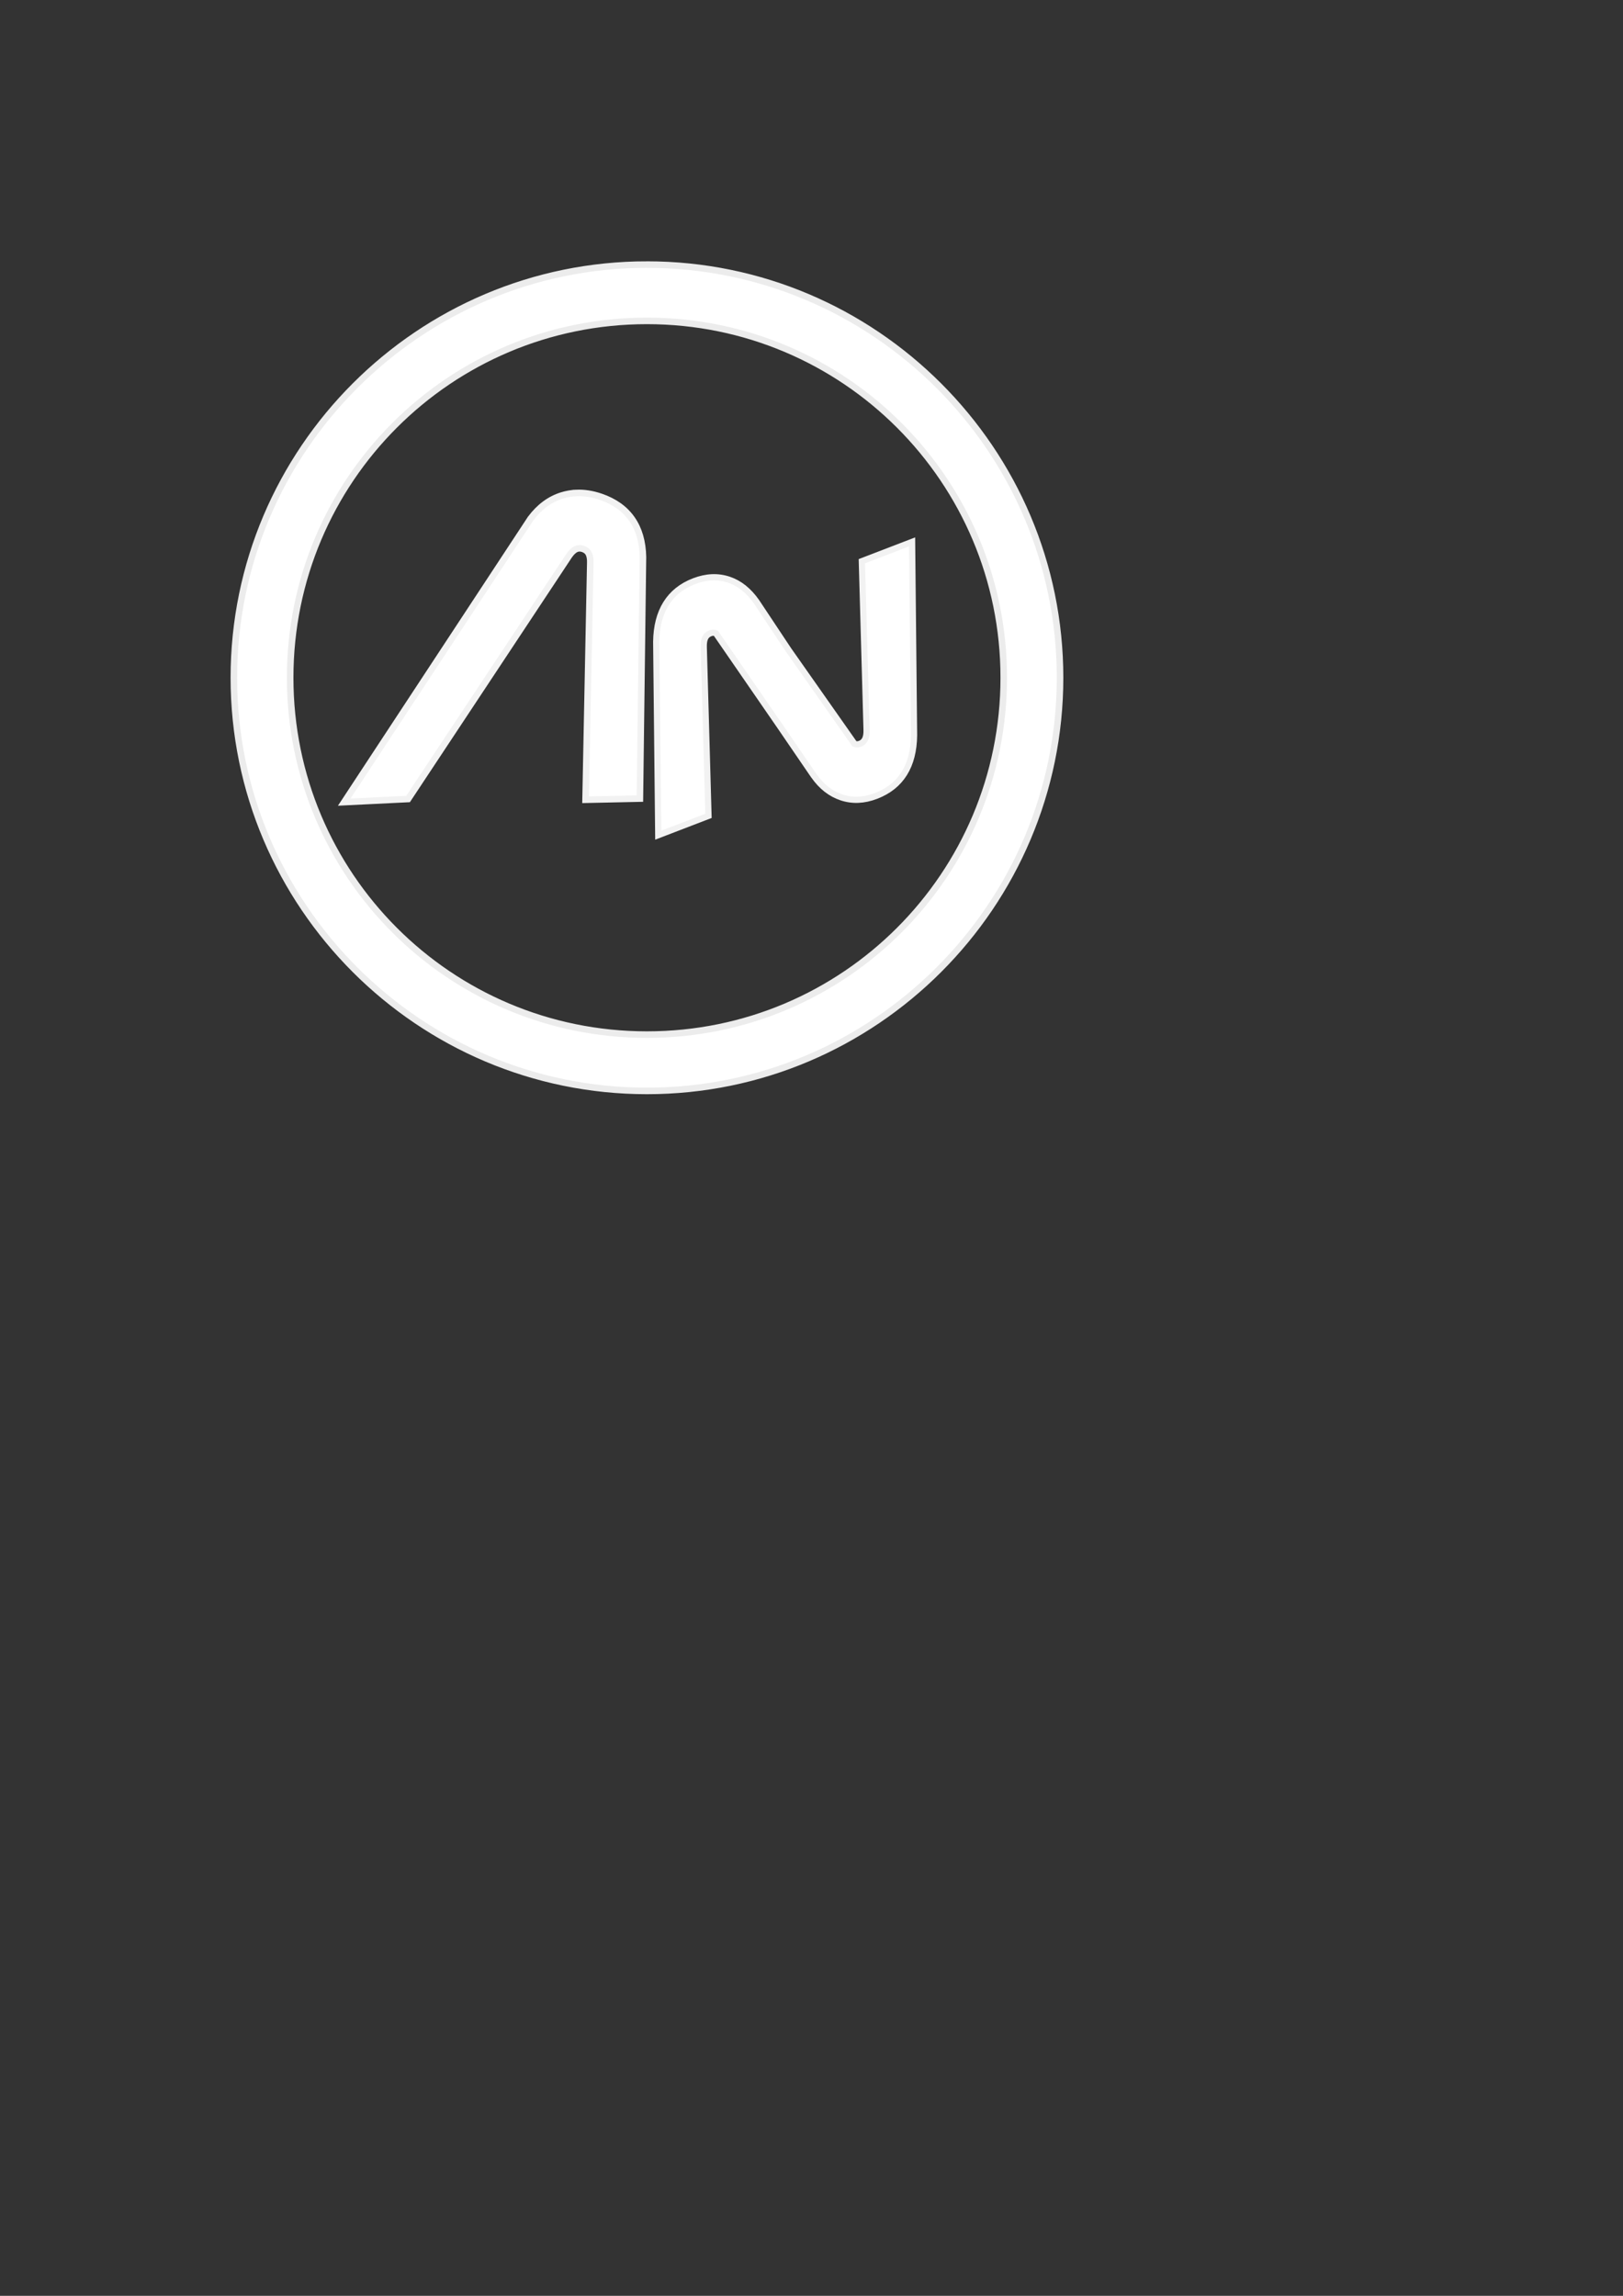 <?xml version="1.0" encoding="UTF-8" standalone="no"?>
<!-- Created with Inkscape (http://www.inkscape.org/) -->

<svg
   xmlns:dc="http://purl.org/dc/elements/1.1/"
   xmlns:cc="http://creativecommons.org/ns#"
   xmlns:rdf="http://www.w3.org/1999/02/22-rdf-syntax-ns#"
   xmlns:svg="http://www.w3.org/2000/svg"
   xmlns="http://www.w3.org/2000/svg"
   xmlns:sodipodi="http://sodipodi.sourceforge.net/DTD/sodipodi-0.dtd"
   xmlns:inkscape="http://www.inkscape.org/namespaces/inkscape"
   width="744.094"
   height="1052.362"
   id="svg3055"
   version="1.1"
   inkscape:version="0.48.4 r9939"
   sodipodi:docname="New document 3">
  <rect width="100%" height="100%" fill="#333333" stroke="none"/>
  <defs
     id="defs3057" />
  <sodipodi:namedview
     id="base"
     pagecolor="#ffffff"
     bordercolor="#666666"
     borderopacity="1.0"
     inkscape:pageopacity="0.0"
     inkscape:pageshadow="2"
     inkscape:zoom="0.98994949"
     inkscape:cx="186.32839"
     inkscape:cy="786.60705"
     inkscape:document-units="px"
     inkscape:current-layer="layer1"
     showgrid="false"
     inkscape:window-width="1366"
     inkscape:window-height="706"
     inkscape:window-x="-8"
     inkscape:window-y="-8"
     inkscape:window-maximized="1" />
  <g
     inkscape:label="Layer 1"
     inkscape:groupmode="layer"
     id="layer1">
    <path
       style="font-size:198.678px;font-style:normal;font-variant:normal;font-weight:normal;font-stretch:normal;text-align:start;line-height:125%;letter-spacing:0px;word-spacing:0px;writing-mode:lr-tb;text-anchor:start;fill:#ffffff;fill-opacity:1;stroke:#f2f2f2;stroke-width:3;stroke-miterlimit:4;stroke-dasharray:none;display:inline;font-family:Space Bd BT;-inkscape-font-specification:Space Bd BT"
       d="m 264.121,225.968 c -2.185,0.101 -4.346,0.482 -6.438,1.125 -5.577,1.714 -10.375,5.238 -14.406,10.625 l -85.469,129.969 29.281,-1.438 73.875,-111.594 c 1.055,-1.484 2.077,-2.455 3.062,-2.938 0.986,-0.483 2.056,-0.523 3.219,-0.125 1.224,0.419 2.123,1.119 2.656,2.156 0.534,1.037 0.774,2.46 0.719,4.219 l -2.156,108.625 24.906,-0.531 1.406,-110.687 c -0.127,-7.016 -1.828,-12.841 -5.062,-17.469 -3.235,-4.628 -7.979,-8.03 -14.281,-10.187 -3.901,-1.335 -7.671,-1.919 -11.312,-1.75 z"
       id="path3031-4"
       inkscape:export-filename="D:\Downloads\Photos\adriano photo\sito\images\logo.png"
       inkscape:export-xdpi="18.860001"
       inkscape:export-ydpi="18.860001"
       inkscape:connector-curvature="0" />
    <path
       style="font-size:198.678px;font-style:normal;font-variant:normal;font-weight:normal;font-stretch:normal;text-align:start;line-height:125%;letter-spacing:0px;word-spacing:0px;writing-mode:lr-tb;text-anchor:start;fill:#ffffff;fill-opacity:1;stroke:#f2f2f2;stroke-width:2.849;stroke-miterlimit:4;stroke-dasharray:none;display:inline;font-family:Space Bd BT;-inkscape-font-specification:Space Bd BT"
       d="m 418.163,248.392 -23.033,8.854 2.168,77.305 c 0.055,1.76 -0.17,3.152 -0.648,4.192 -0.477,1.04 -1.264,1.766 -2.365,2.19 -0.904,0.348 -1.747,0.342 -2.534,0.031 l -30.225,-43.035 -14.558,-21.9 -0.129,-0.201 c -3.575,-5.087 -7.777,-8.465 -12.643,-10.105 -5.03,-1.696 -10.377,-1.473 -15.994,0.688 -5.672,2.183 -9.94,5.617 -12.84,10.262 -2.9,4.645 -4.413,10.464 -4.505,17.488 l 0.929,88.662 23.033,-8.854 -2.168,-77.274 c -0.055,-1.76 0.142,-3.183 0.619,-4.223 0.477,-1.04 1.292,-1.766 2.393,-2.19 0.904,-0.348 1.747,-0.342 2.534,-0.031 l 29.397,42.642 15.358,22.472 0.129,0.17 c 3.581,5.109 7.792,8.313 12.671,9.958 5.031,1.696 10.349,1.473 15.965,-0.688 5.672,-2.183 9.968,-5.617 12.868,-10.262 2.9,-4.645 4.385,-10.464 4.477,-17.488 z"
       id="path3010-7-0"
       inkscape:connector-curvature="0"
       sodipodi:nodetypes="ccccccccccccccccccccccccccc"
       inkscape:export-filename="D:\Downloads\Photos\adriano photo\sito\images\logo.png"
       inkscape:export-xdpi="18.860001"
       inkscape:export-ydpi="18.860001" />
    <path
       sodipodi:type="inkscape:offset"
       inkscape:radius="11.39954"
       inkscape:original="M 302.59375 128.6875 C 204.3851 128.6875 124.625 208.4476 124.625 306.65625 C 124.625 404.86489 204.3834 484.65625 302.59375 484.65625 C 400.80409 484.65625 480.59375 404.86659 480.59375 306.65625 C 480.59375 208.4459 400.80239 128.6875 302.59375 128.6875 z M 302.59375 131.6875 C 399.17871 131.6875 477.59375 210.07022 477.59375 306.65625 C 477.59375 403.24229 399.17979 481.65625 302.59375 481.65625 C 206.00772 481.65625 127.625 403.24121 127.625 306.65625 C 127.625 210.0713 206.0088 131.6875 302.59375 131.6875 z "
       style="font-size:medium;font-style:normal;font-variant:normal;font-weight:normal;font-stretch:normal;text-indent:0;text-align:start;text-decoration:none;line-height:normal;letter-spacing:normal;word-spacing:normal;text-transform:none;direction:ltr;block-progression:tb;writing-mode:lr-tb;text-anchor:start;baseline-shift:baseline;color:#000000;fill:#ffffff;fill-opacity:1;stroke:#ececec;stroke-width:3;marker:none;visibility:visible;display:inline;overflow:visible;enable-background:accumulate;font-family:Sans;-inkscape-font-specification:Sans"
       id="path4009"
       d="m 302.594,117.281 c -104.381,0 -189.375,84.994 -189.375,189.375 0,104.381 84.99,189.406 189.375,189.406 C 406.978,496.062 492,411.041 492,306.656 492,202.272 406.974,117.281 302.594,117.281 z m 0,25.812 c 90.417,0 163.594,73.146 163.594,163.562 0,90.416 -73.178,163.594 -163.594,163.594 -90.416,0 -163.562,-73.176 -163.562,-163.594 0,-90.417 73.145,-163.562 163.562,-163.562 z"
       transform="translate(-6,4)"
       inkscape:export-filename="D:\Downloads\Photos\adriano photo\sito\images\logo.png"
       inkscape:export-xdpi="15.56"
       inkscape:export-ydpi="15.56" />
  </g>
</svg>
